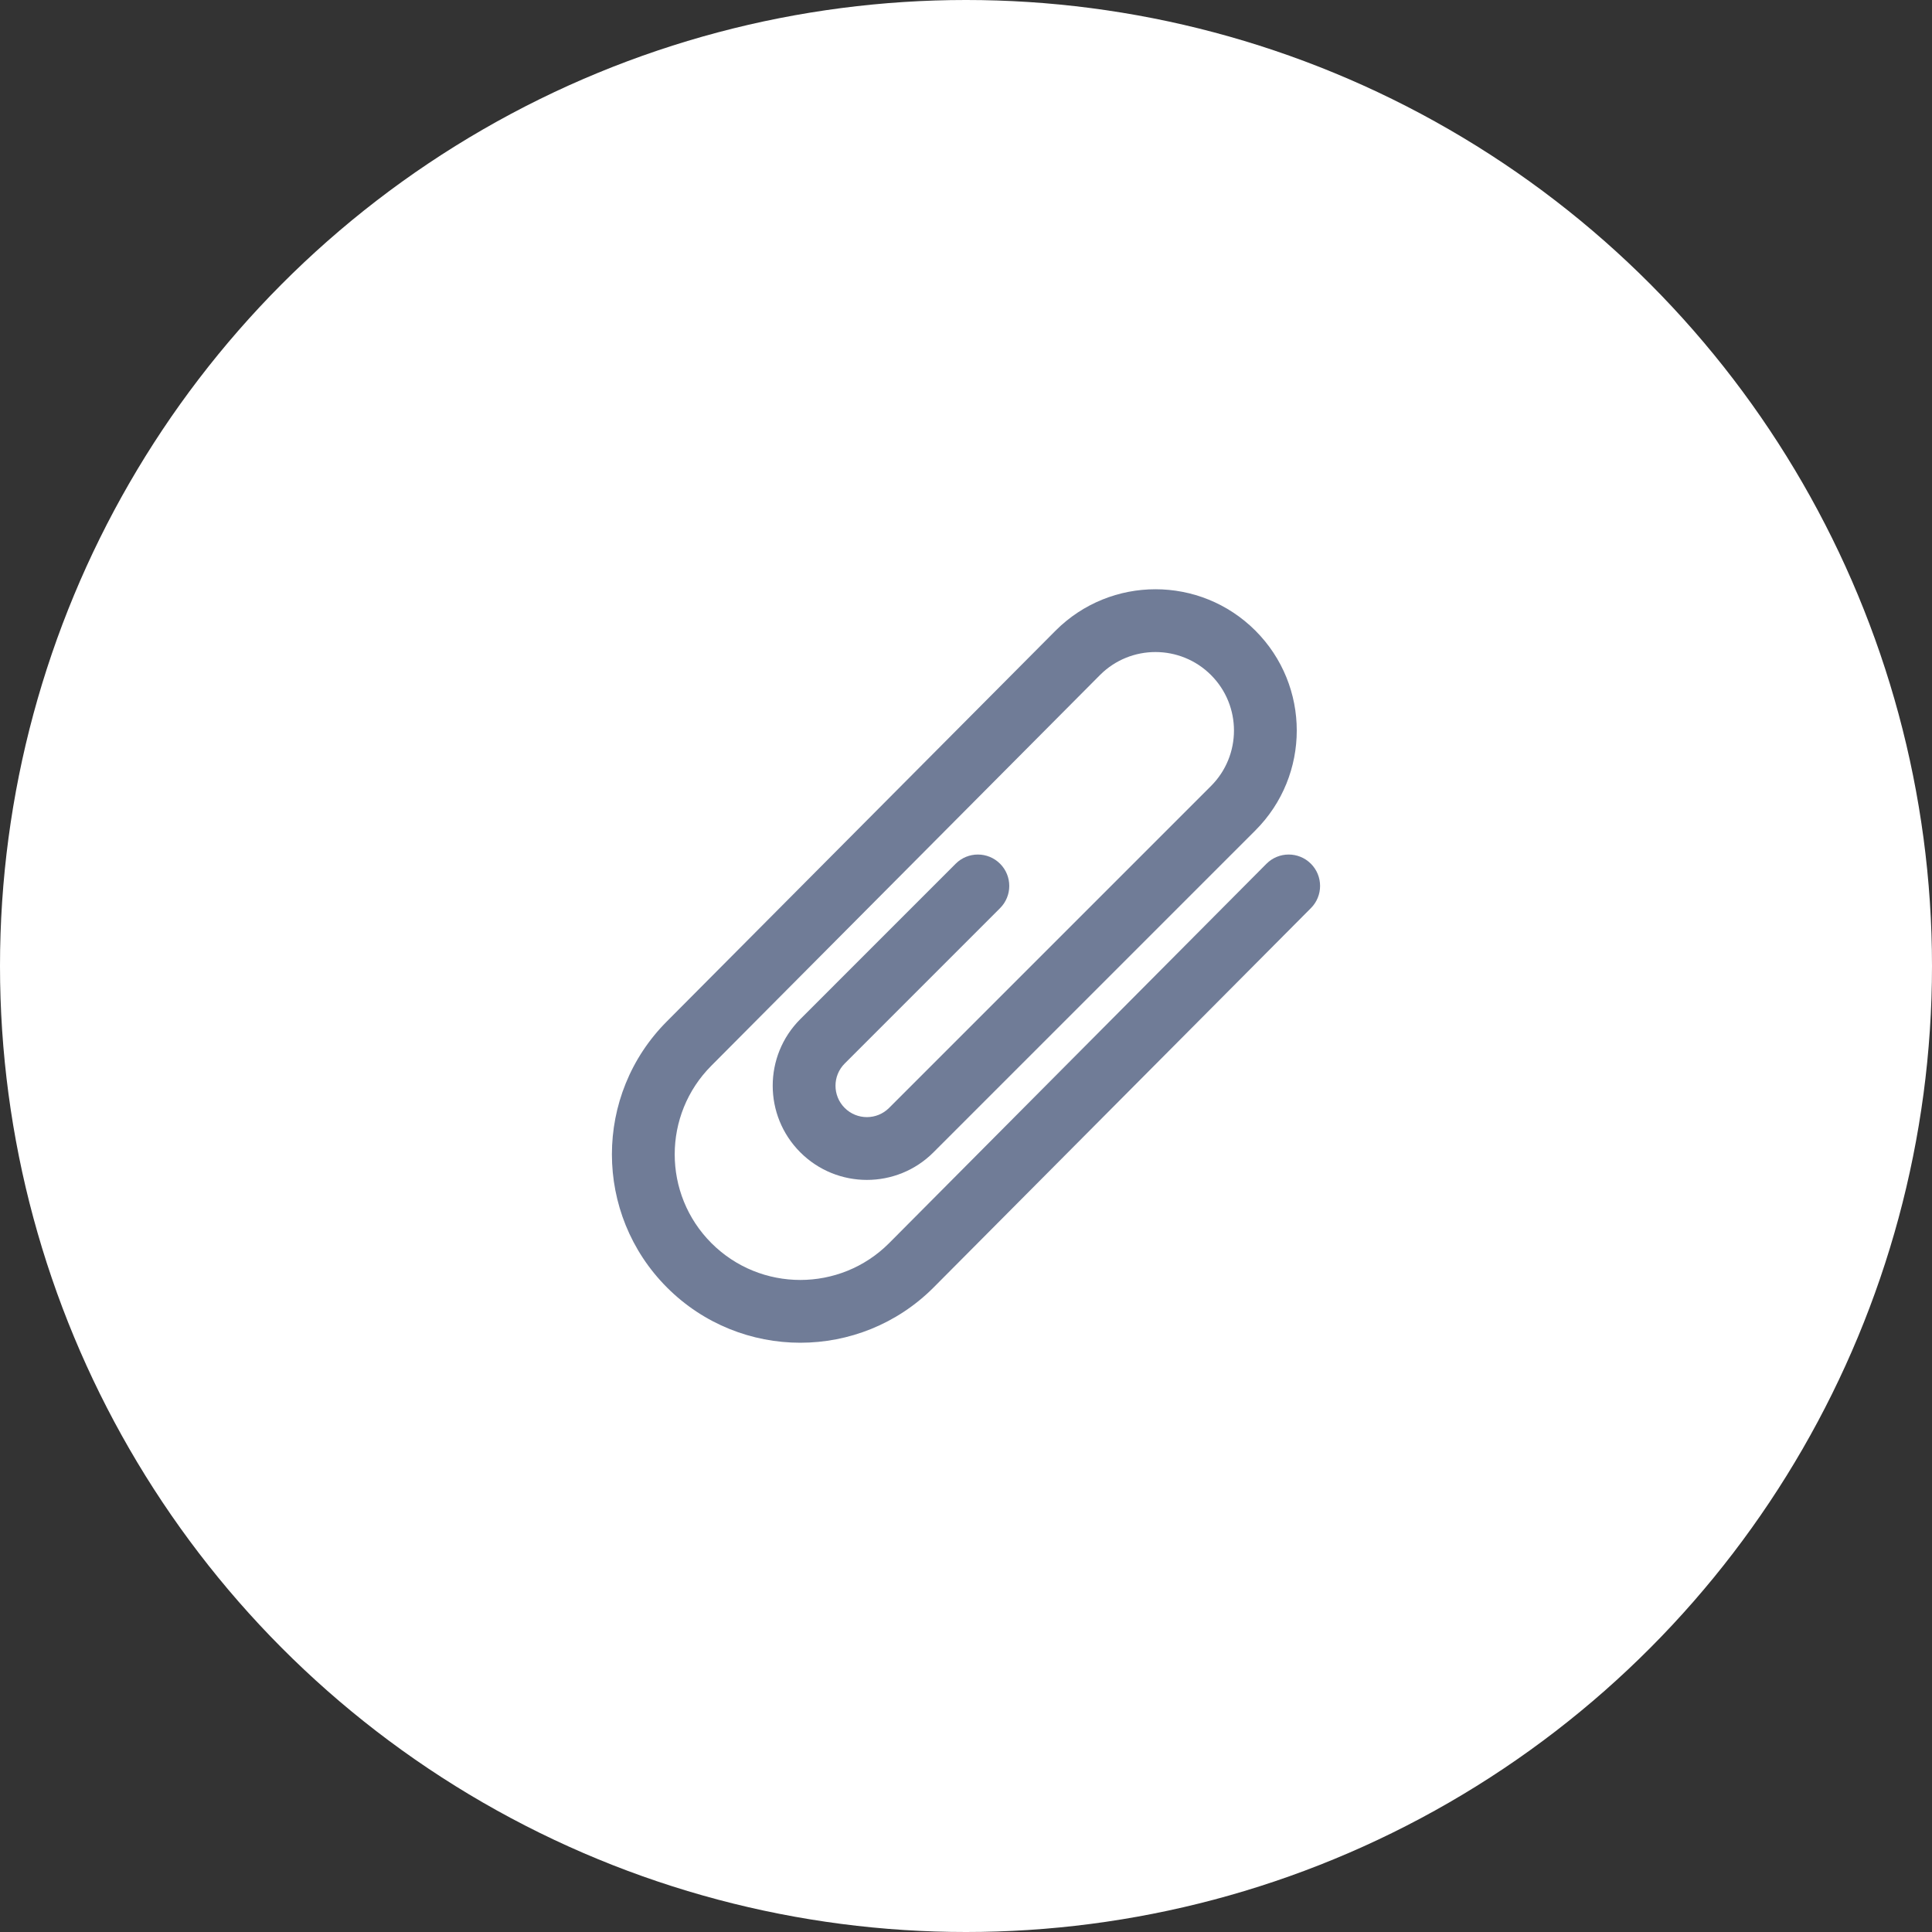 <?xml version="1.0"?>
<svg xmlns="http://www.w3.org/2000/svg" xmlns:xlink="http://www.w3.org/1999/xlink" xmlns:svgjs="http://svgjs.com/svgjs" version="1.1" width="512" height="512" x="0" y="0" viewBox="0 0 511.988 511.988" style="enable-background:new 0 0 512 512" xml:space="preserve" class=""><rect x="0" y="0" width="511.988" height="511.988" fill="#333333" stroke="none"/><circle r="255.994" cx="255.994" cy="255.994" fill="#ffffff" shape="circle"/><g transform="matrix(0.39,0,0,0.39,156.156,156.156)">
<g xmlns="http://www.w3.org/2000/svg" transform="translate(1 1)">
	<g>
		<path d="M489.305,185.463c-8.354-8.309-21.861-8.272-30.17,0.081L202.687,443.379c-33.271,33.271-87.308,33.271-120.641-0.045    c-33.308-33.325-33.308-87.362,0.004-120.674L346.089,57.234c20.772-20.771,54.543-20.771,75.375,0.045    c20.826,20.826,20.826,54.593-0.005,75.425L202.727,351.434c-0.014,0.014-0.026,0.03-0.04,0.044    c-8.333,8.287-21.8,8.276-30.116-0.04c-8.33-8.33-8.33-21.831,0-30.161l105.58-105.602c8.33-8.332,8.329-21.84-0.003-30.17    c-8.332-8.33-21.84-8.329-30.17,0.003l-105.579,105.6c-24.991,24.991-24.991,65.507,0.002,90.499    c24.992,24.992,65.508,24.992,90.501,0c0.029-0.029,0.052-0.06,0.08-0.089l218.646-218.646c37.494-37.494,37.494-98.276,0-135.77    c-37.499-37.472-98.277-37.472-135.749,0L51.84,292.53C1.906,342.464,1.906,423.509,51.876,473.504    c50.003,49.977,131.049,49.977,181.022,0.004l256.489-257.875C497.695,207.279,497.658,193.772,489.305,185.463z" fill="#707c97" data-original="#000000" style="" class=""/>
	</g>
</g>
<g xmlns="http://www.w3.org/2000/svg">
</g>
<g xmlns="http://www.w3.org/2000/svg">
</g>
<g xmlns="http://www.w3.org/2000/svg">
</g>
<g xmlns="http://www.w3.org/2000/svg">
</g>
<g xmlns="http://www.w3.org/2000/svg">
</g>
<g xmlns="http://www.w3.org/2000/svg">
</g>
<g xmlns="http://www.w3.org/2000/svg">
</g>
<g xmlns="http://www.w3.org/2000/svg">
</g>
<g xmlns="http://www.w3.org/2000/svg">
</g>
<g xmlns="http://www.w3.org/2000/svg">
</g>
<g xmlns="http://www.w3.org/2000/svg">
</g>
<g xmlns="http://www.w3.org/2000/svg">
</g>
<g xmlns="http://www.w3.org/2000/svg">
</g>
<g xmlns="http://www.w3.org/2000/svg">
</g>
<g xmlns="http://www.w3.org/2000/svg">
</g>
</g></svg>
